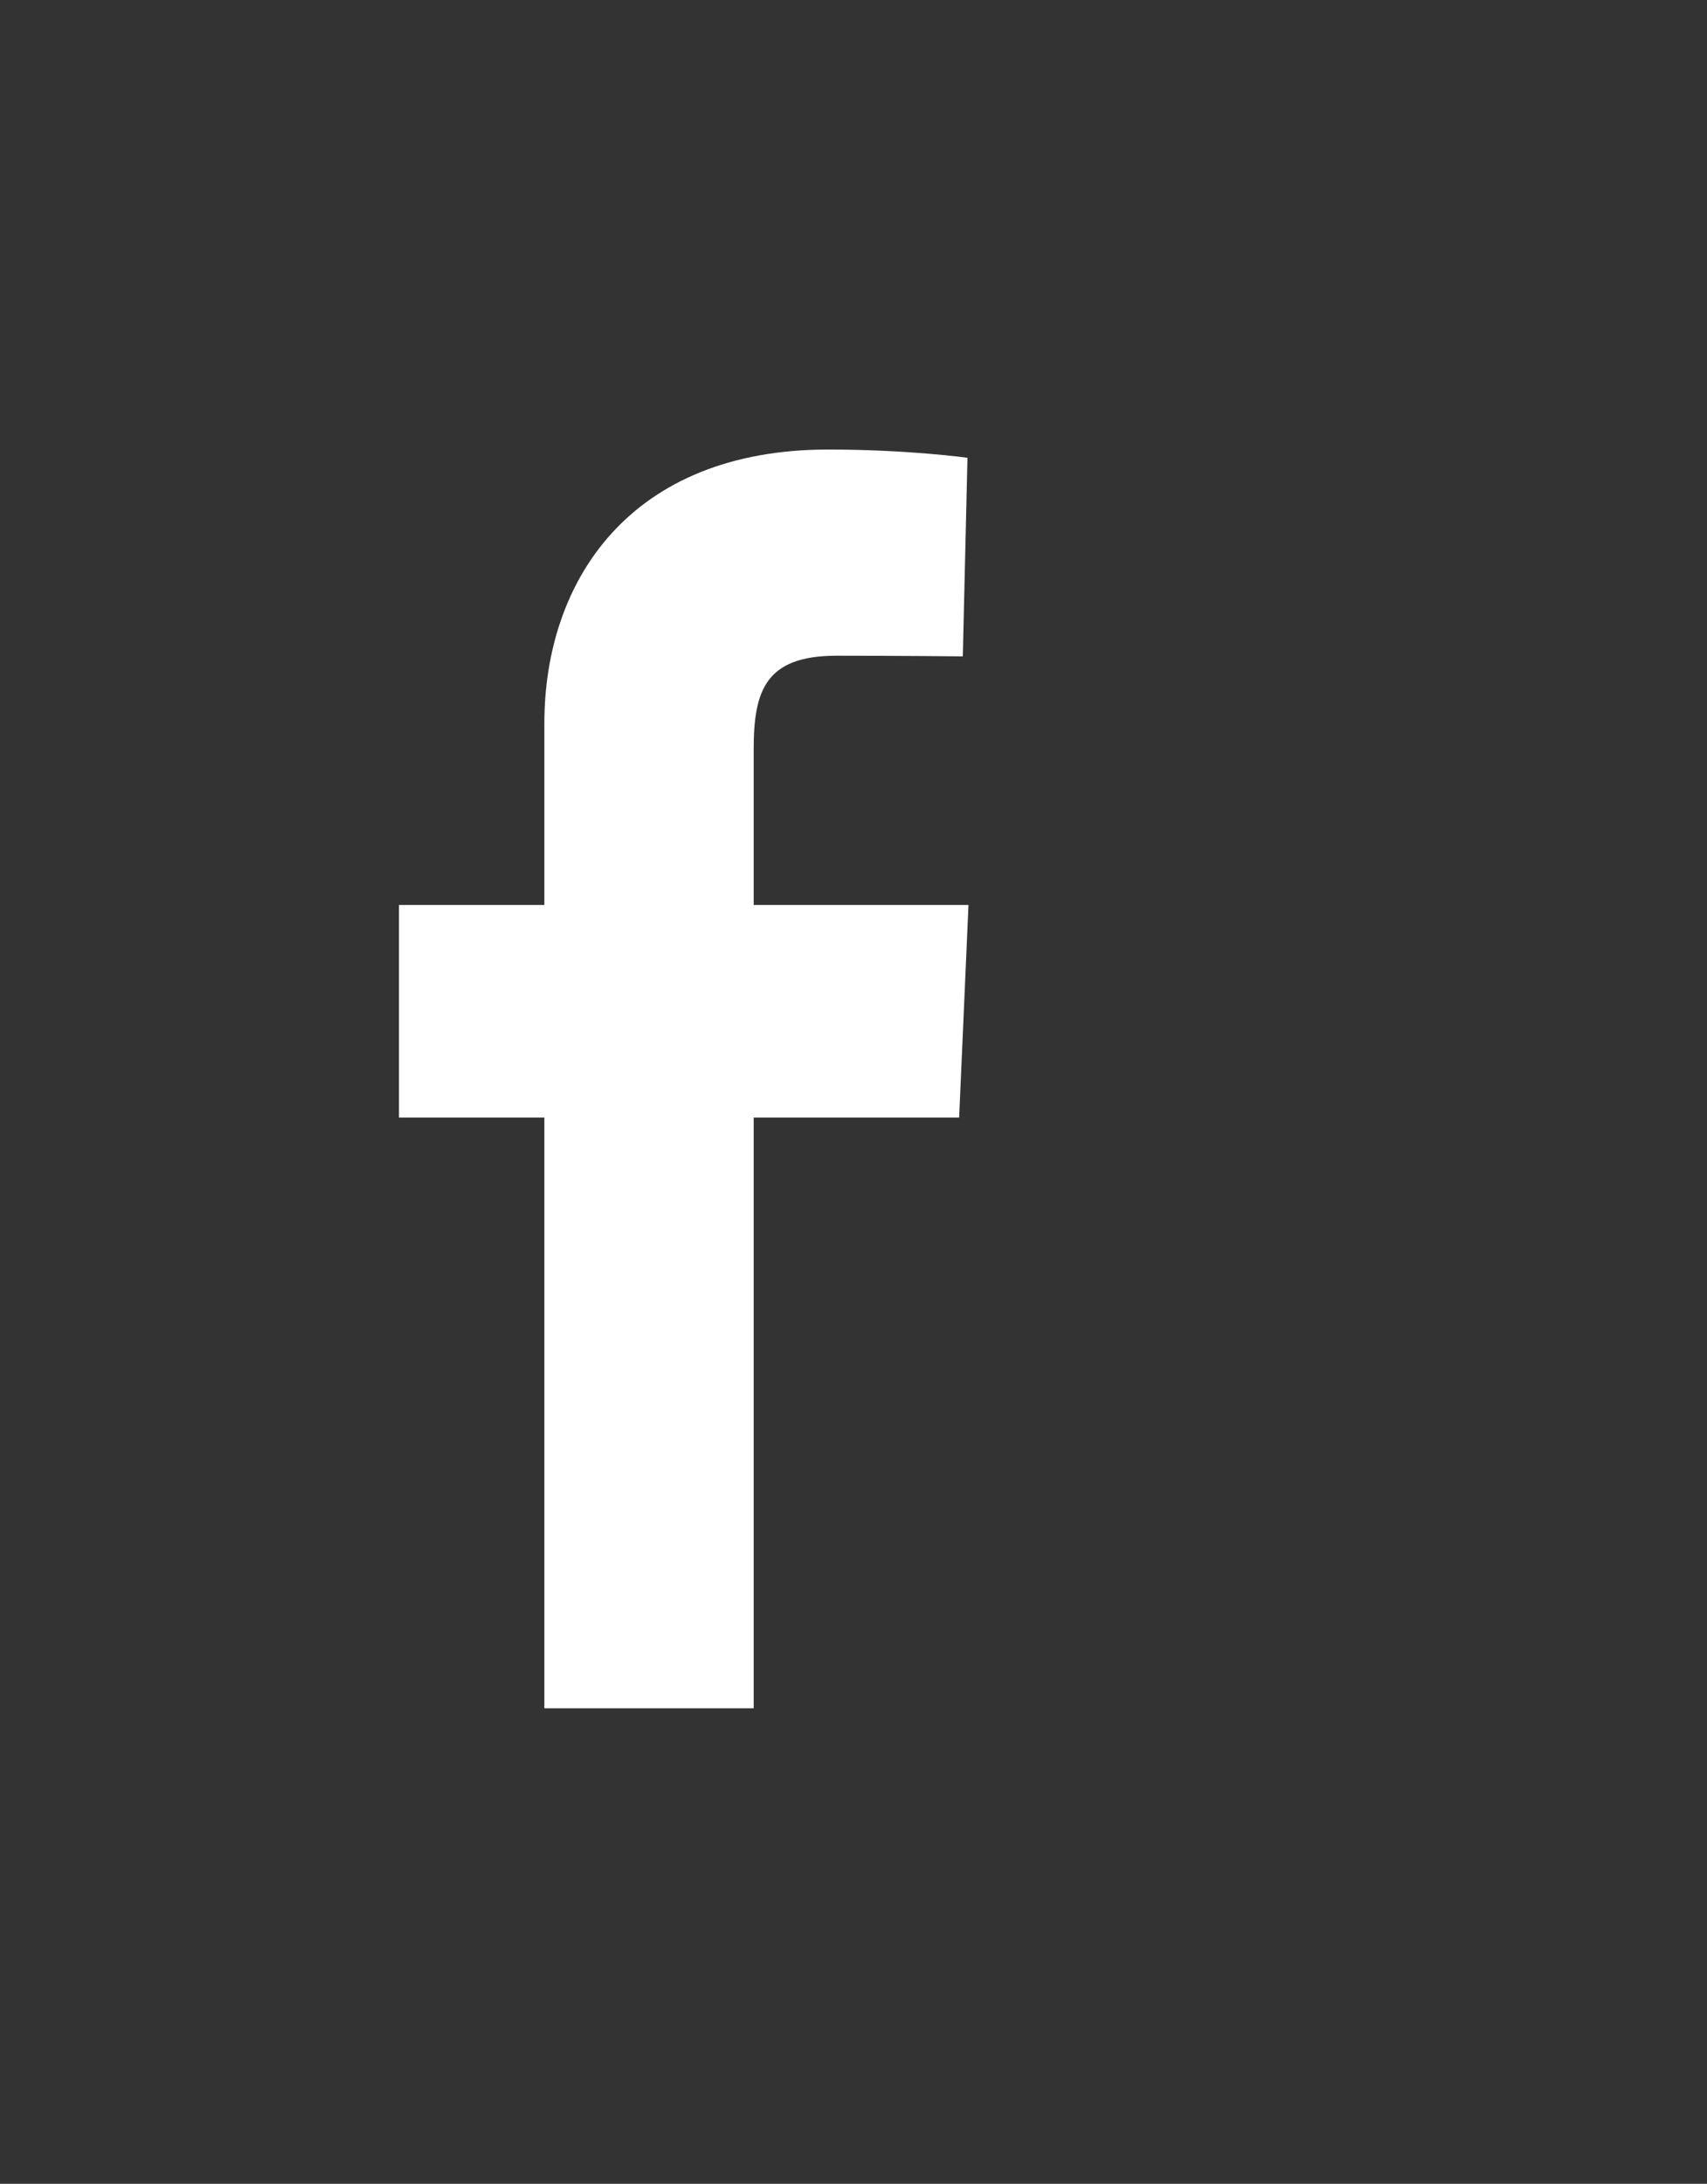 <svg xmlns="http://www.w3.org/2000/svg" width="61" height="78" fill="none" viewBox="0 0 61 78"><rect x="0" y="0" width="61" height="78" fill="#333333" stroke="none"/><g clip-path="url(#clip0_1_153)"><path fill="#fff" d="M19.453 61.014V39.919H14.258V32.323H19.453V25.836C19.453 20.738 22.522 16.056 29.593 16.056C32.456 16.056 34.573 16.351 34.573 16.351L34.406 23.444C34.406 23.444 32.247 23.421 29.891 23.421C27.341 23.421 26.933 24.683 26.933 26.777V32.323H34.609L34.275 39.919H26.933V61.014H19.453Z"/></g><defs><clipPath id="clip0_1_153"><rect width="20.351" height="44.958" fill="#fff" transform="translate(14.258 16.056)"/></clipPath></defs></svg>